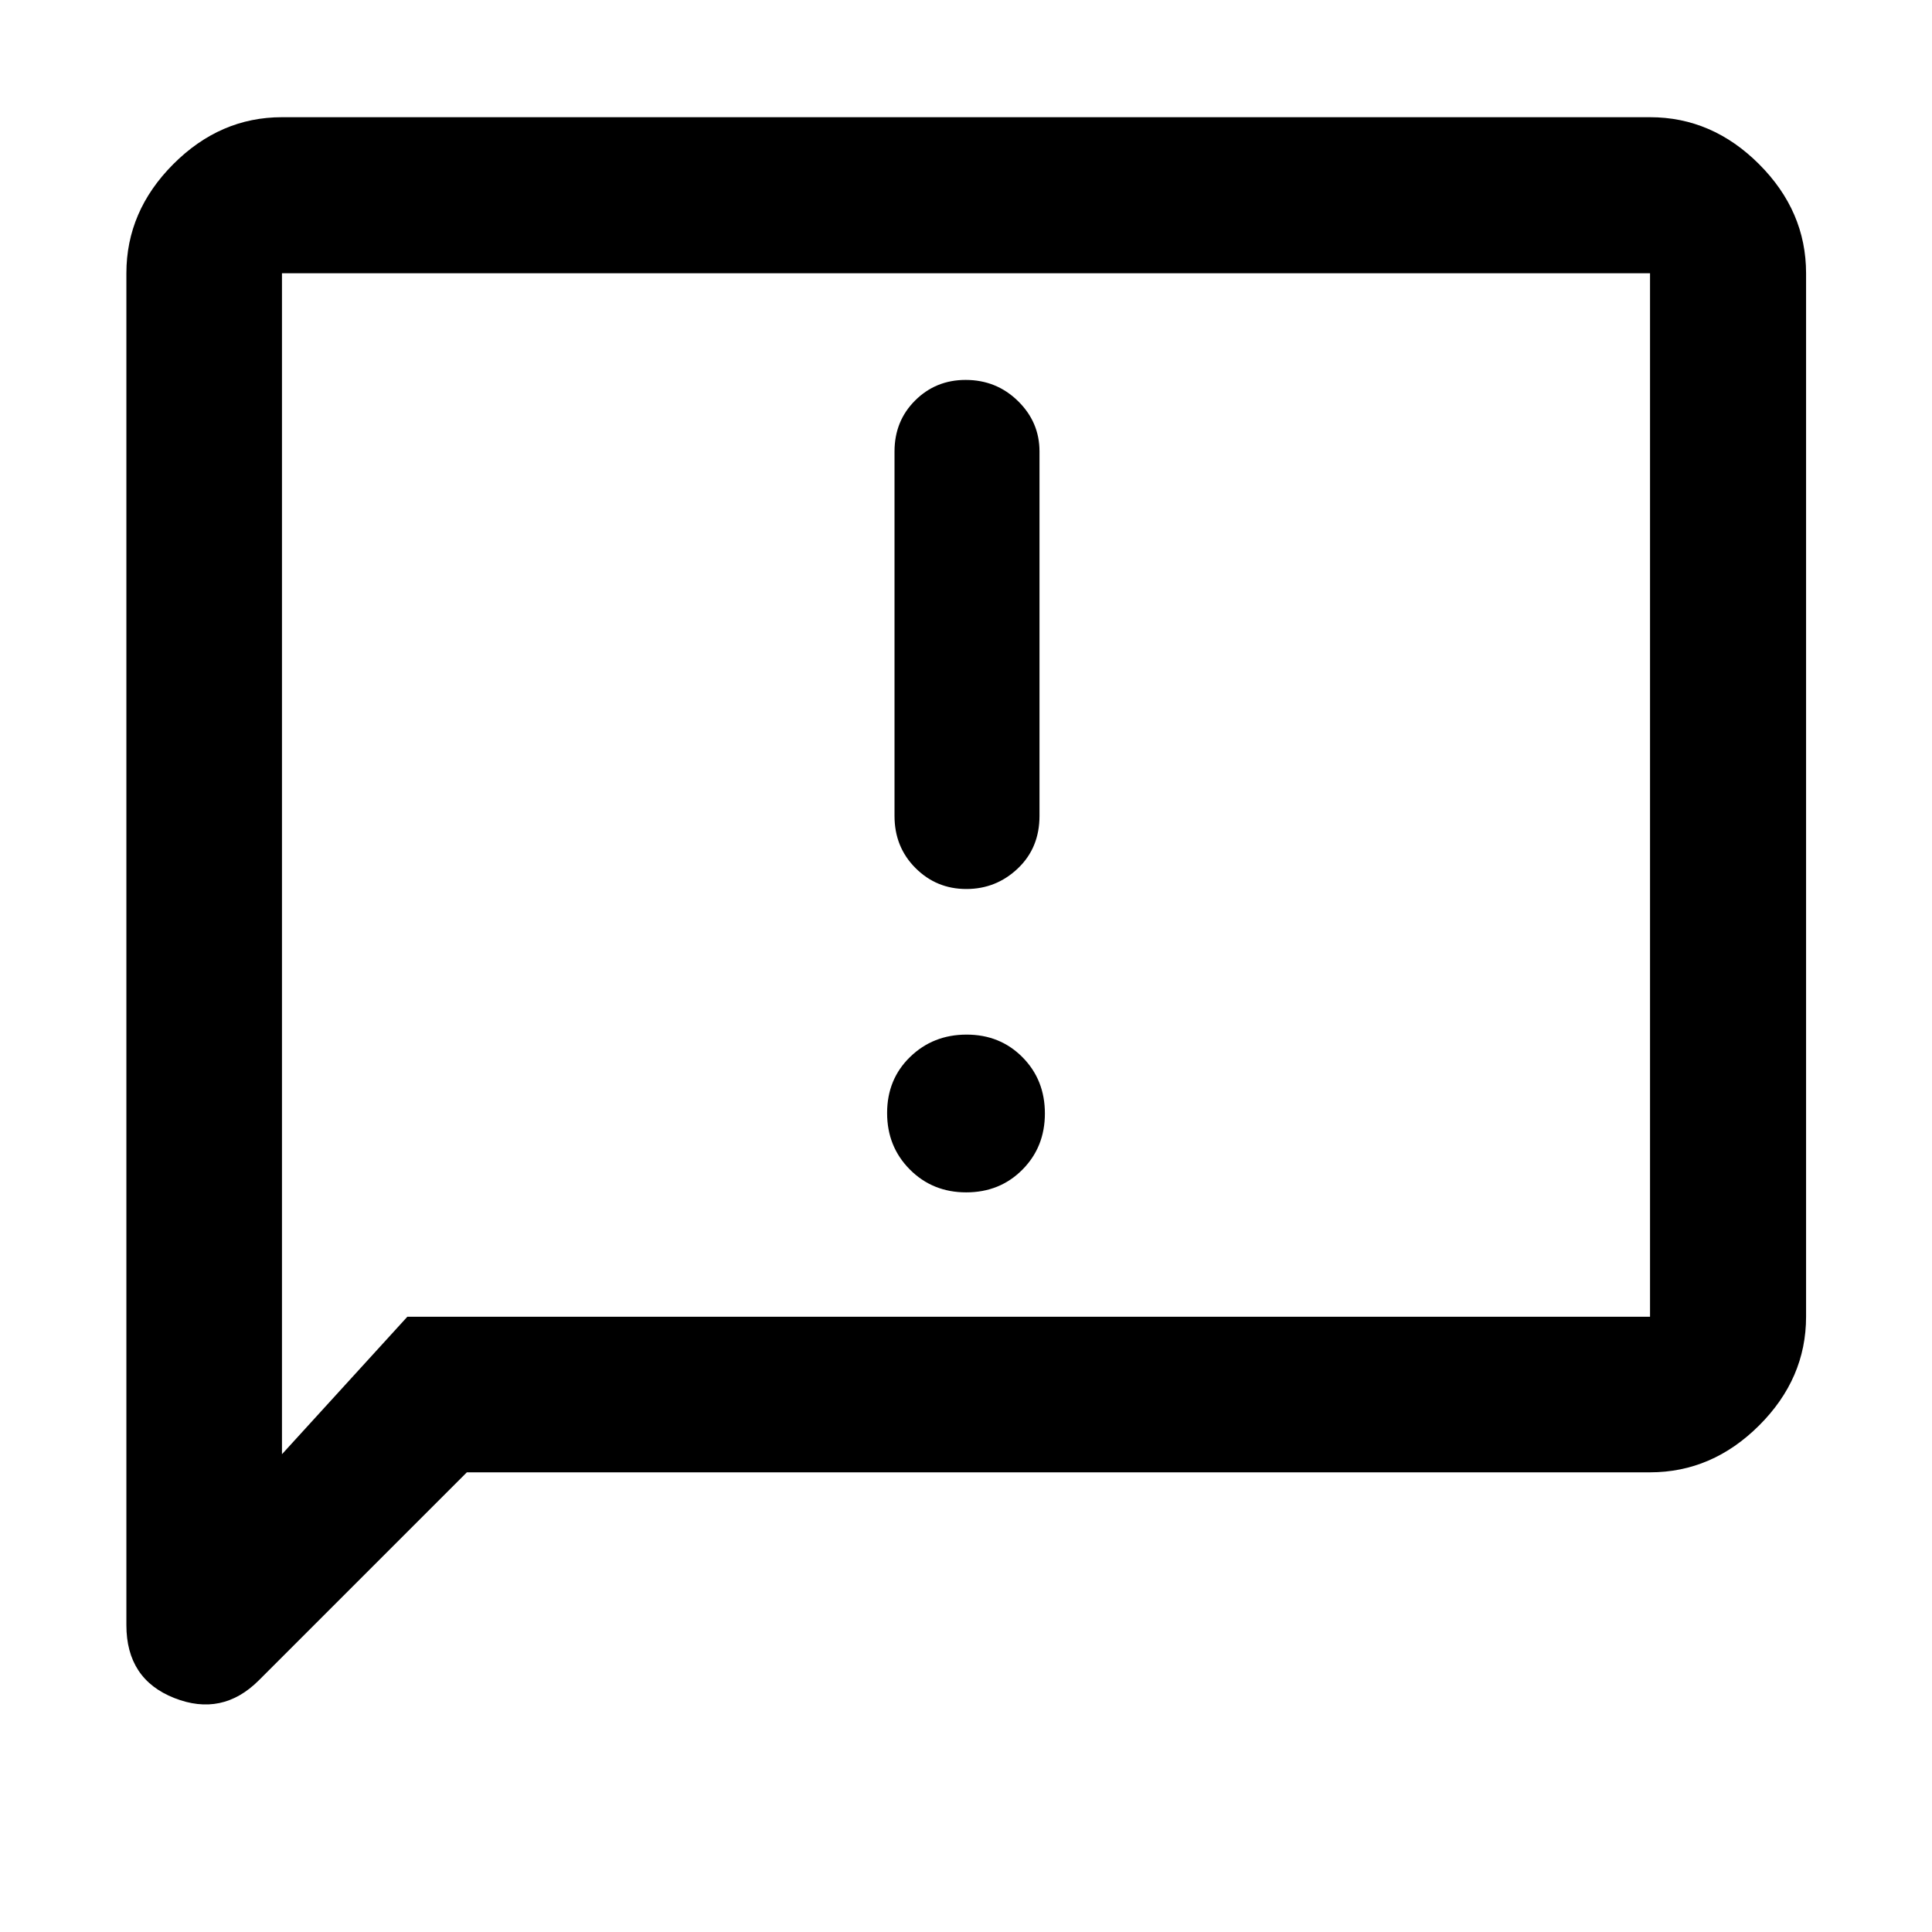 <svg xmlns="http://www.w3.org/2000/svg" height="48" viewBox="0 -960 960 960" width="48"><path d="M480.1-367.52q16.71 0 27.9-11.26 11.2-11.25 11.2-27.95 0-16.71-11.14-27.95-11.13-11.23-27.76-11.23-16.63 0-28.06 11.08-11.44 11.09-11.44 27.89 0 16.7 11.3 28.06t28 11.36Zm.06-150.74q14.84 0 25.6-10.22 10.76-10.22 10.76-26.11V-735.7q0-14.57-10.71-25.04-10.71-10.48-25.99-10.48-14.84 0-25.09 10.21-10.25 10.2-10.25 25.36v181.11q0 15.44 10.42 25.86t25.26 10.42ZM231.98-228.41 128.63-125.07q-18.2 18.2-42.01 8.81-23.82-9.38-23.82-36.24v-671.72q0-30.84 23.28-54.19 23.28-23.35 54.03-23.35h679.78q30.85 0 54.2 23.35 23.34 23.35 23.34 54.19v518.5q0 30.75-23.34 54.03-23.35 23.28-54.2 23.28H231.98Zm-29.57-77.31h617.48v-518.5H140.11v586.81l62.3-68.31Zm-62.3 0v-518.5 518.5Z"/></svg>
